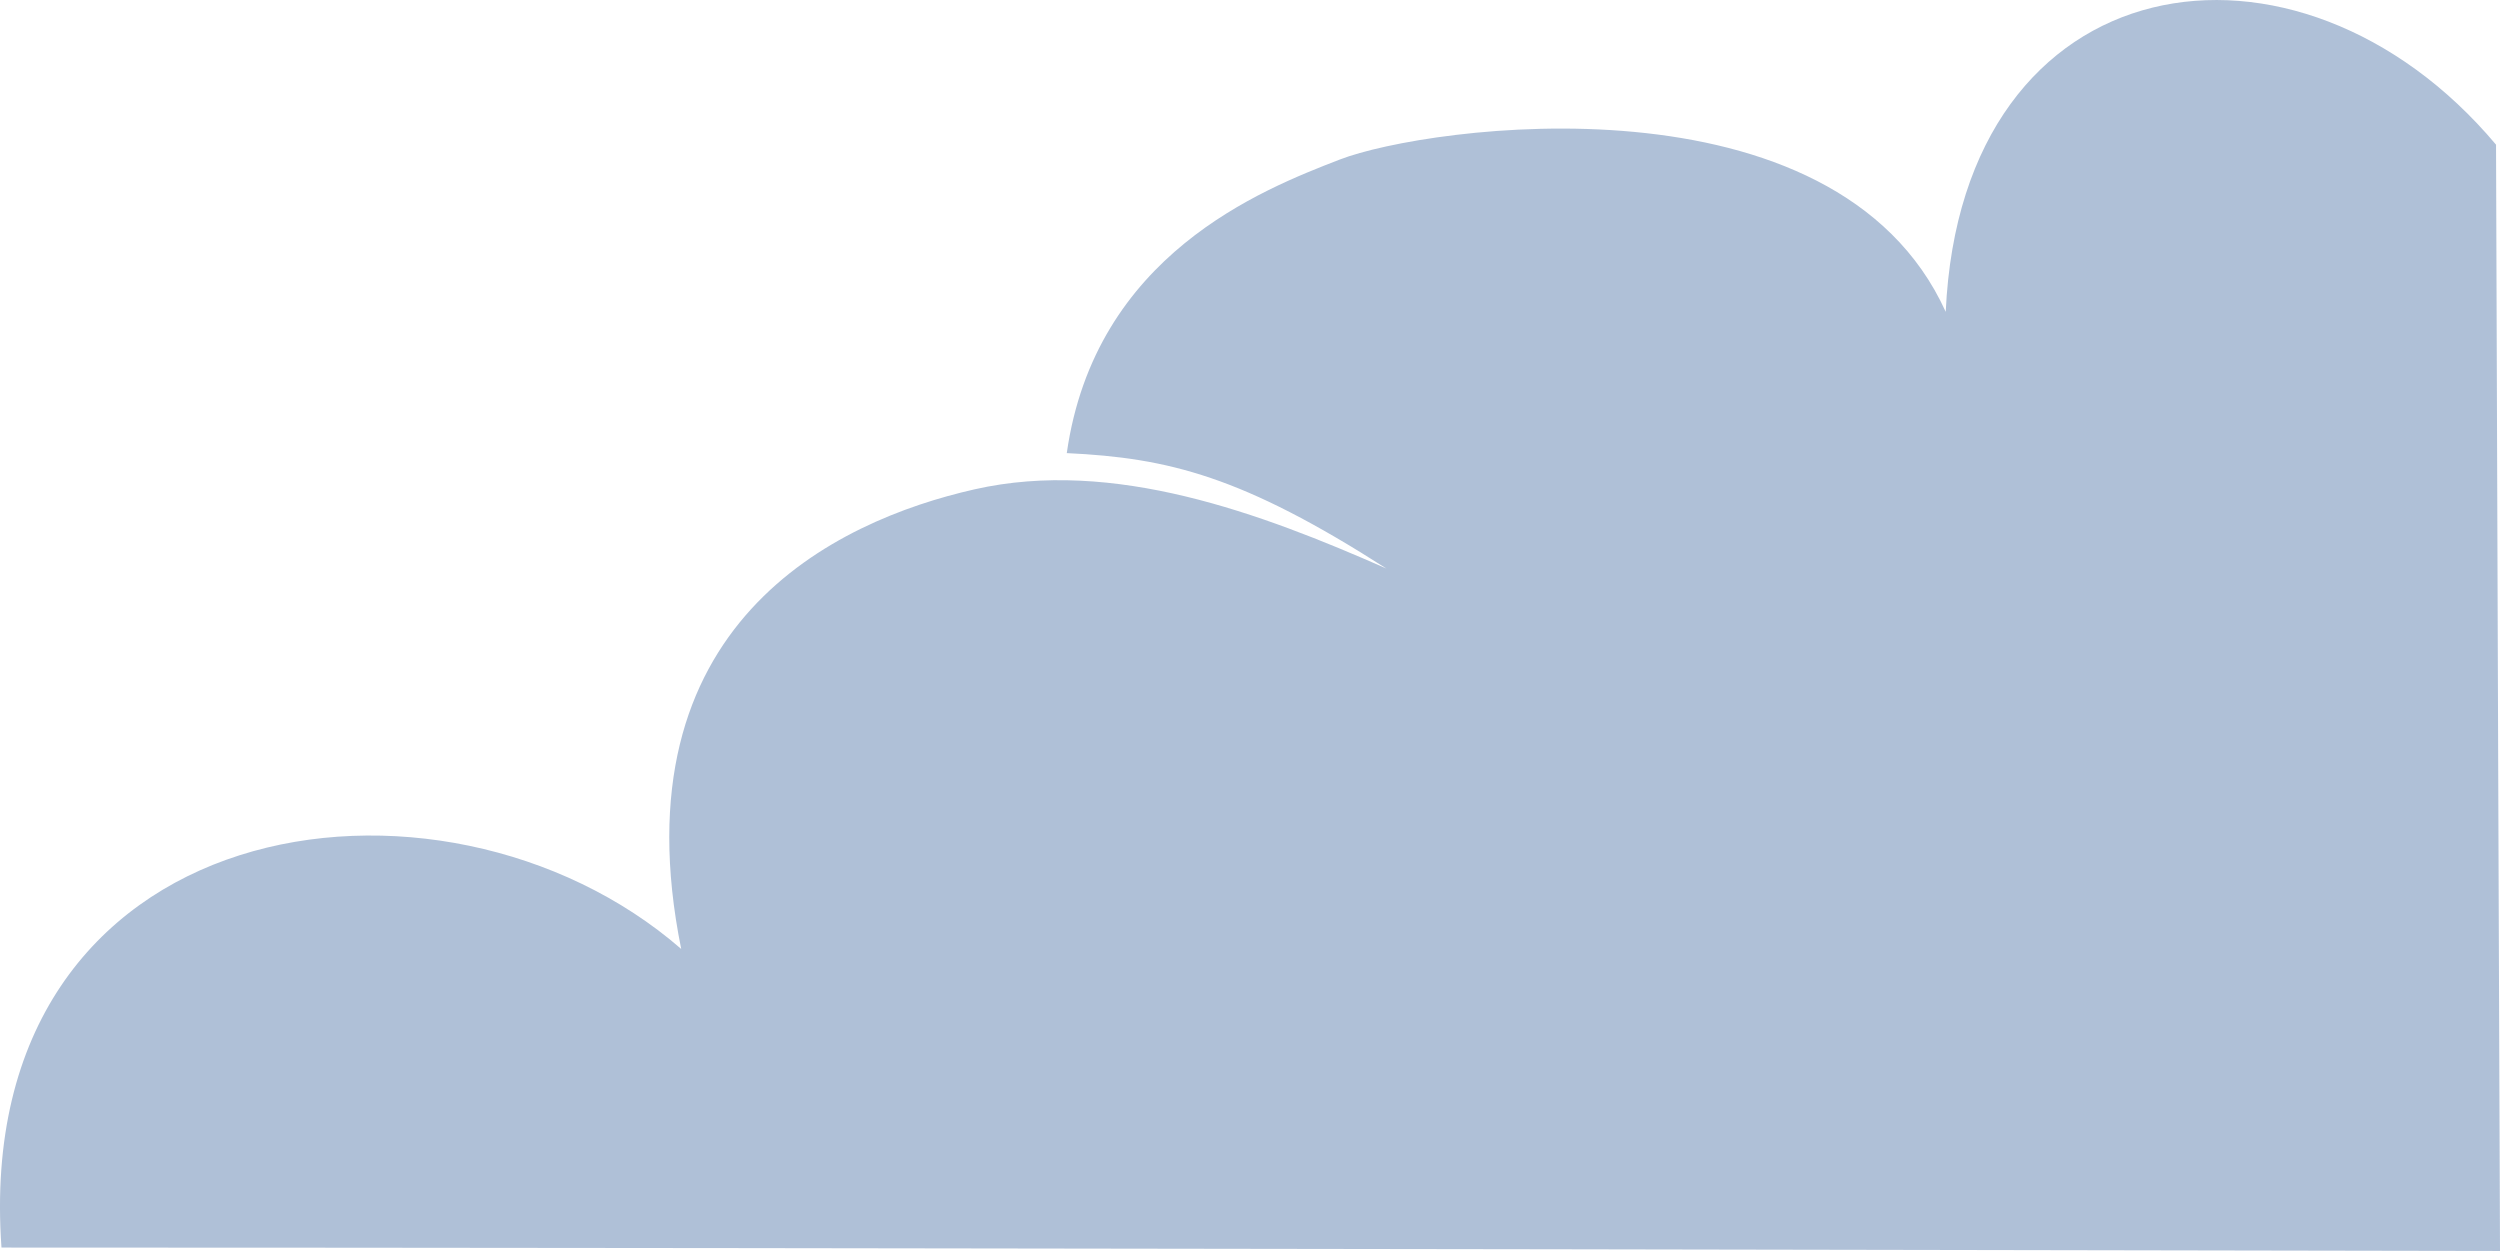 <?xml version="1.0" encoding="UTF-8" standalone="no"?>
<svg xmlns="http://www.w3.org/2000/svg" version="1.1" viewBox="0 0 190.974 95.562">
	<g transform="translate(-611.531,-834.992)">
		<path d="m 802.202,846.042 c 0.035,13.219 0.303,84.512 0.303,84.512 0,0 -128.881,-0.261 -190.861,-0.261 -2.391,-33.542 33.568,-38.763 51.923,-22.811 -5.012,-24.825 11.804,-32.712 22.413,-35.111 10.609,-2.399 21.878,1.83 31.459,6.052 -10.99,-7.041 -16.625,-8.451 -24.418,-8.818 2.158,-15.136 14.874,-20.113 20.86,-22.428 6.654,-2.574 37.858,-6.929 46.283,11.637 1.222,-26.895 26.869,-30.817 42.037,-12.771 z" style="fill:#afc0d7;fill-opacity:1;fill-rule:evenodd;stroke:none;stroke-width:1px;stroke-linecap:butt;stroke-linejoin:miter;stroke-opacity:1" />
	</g>
</svg>

